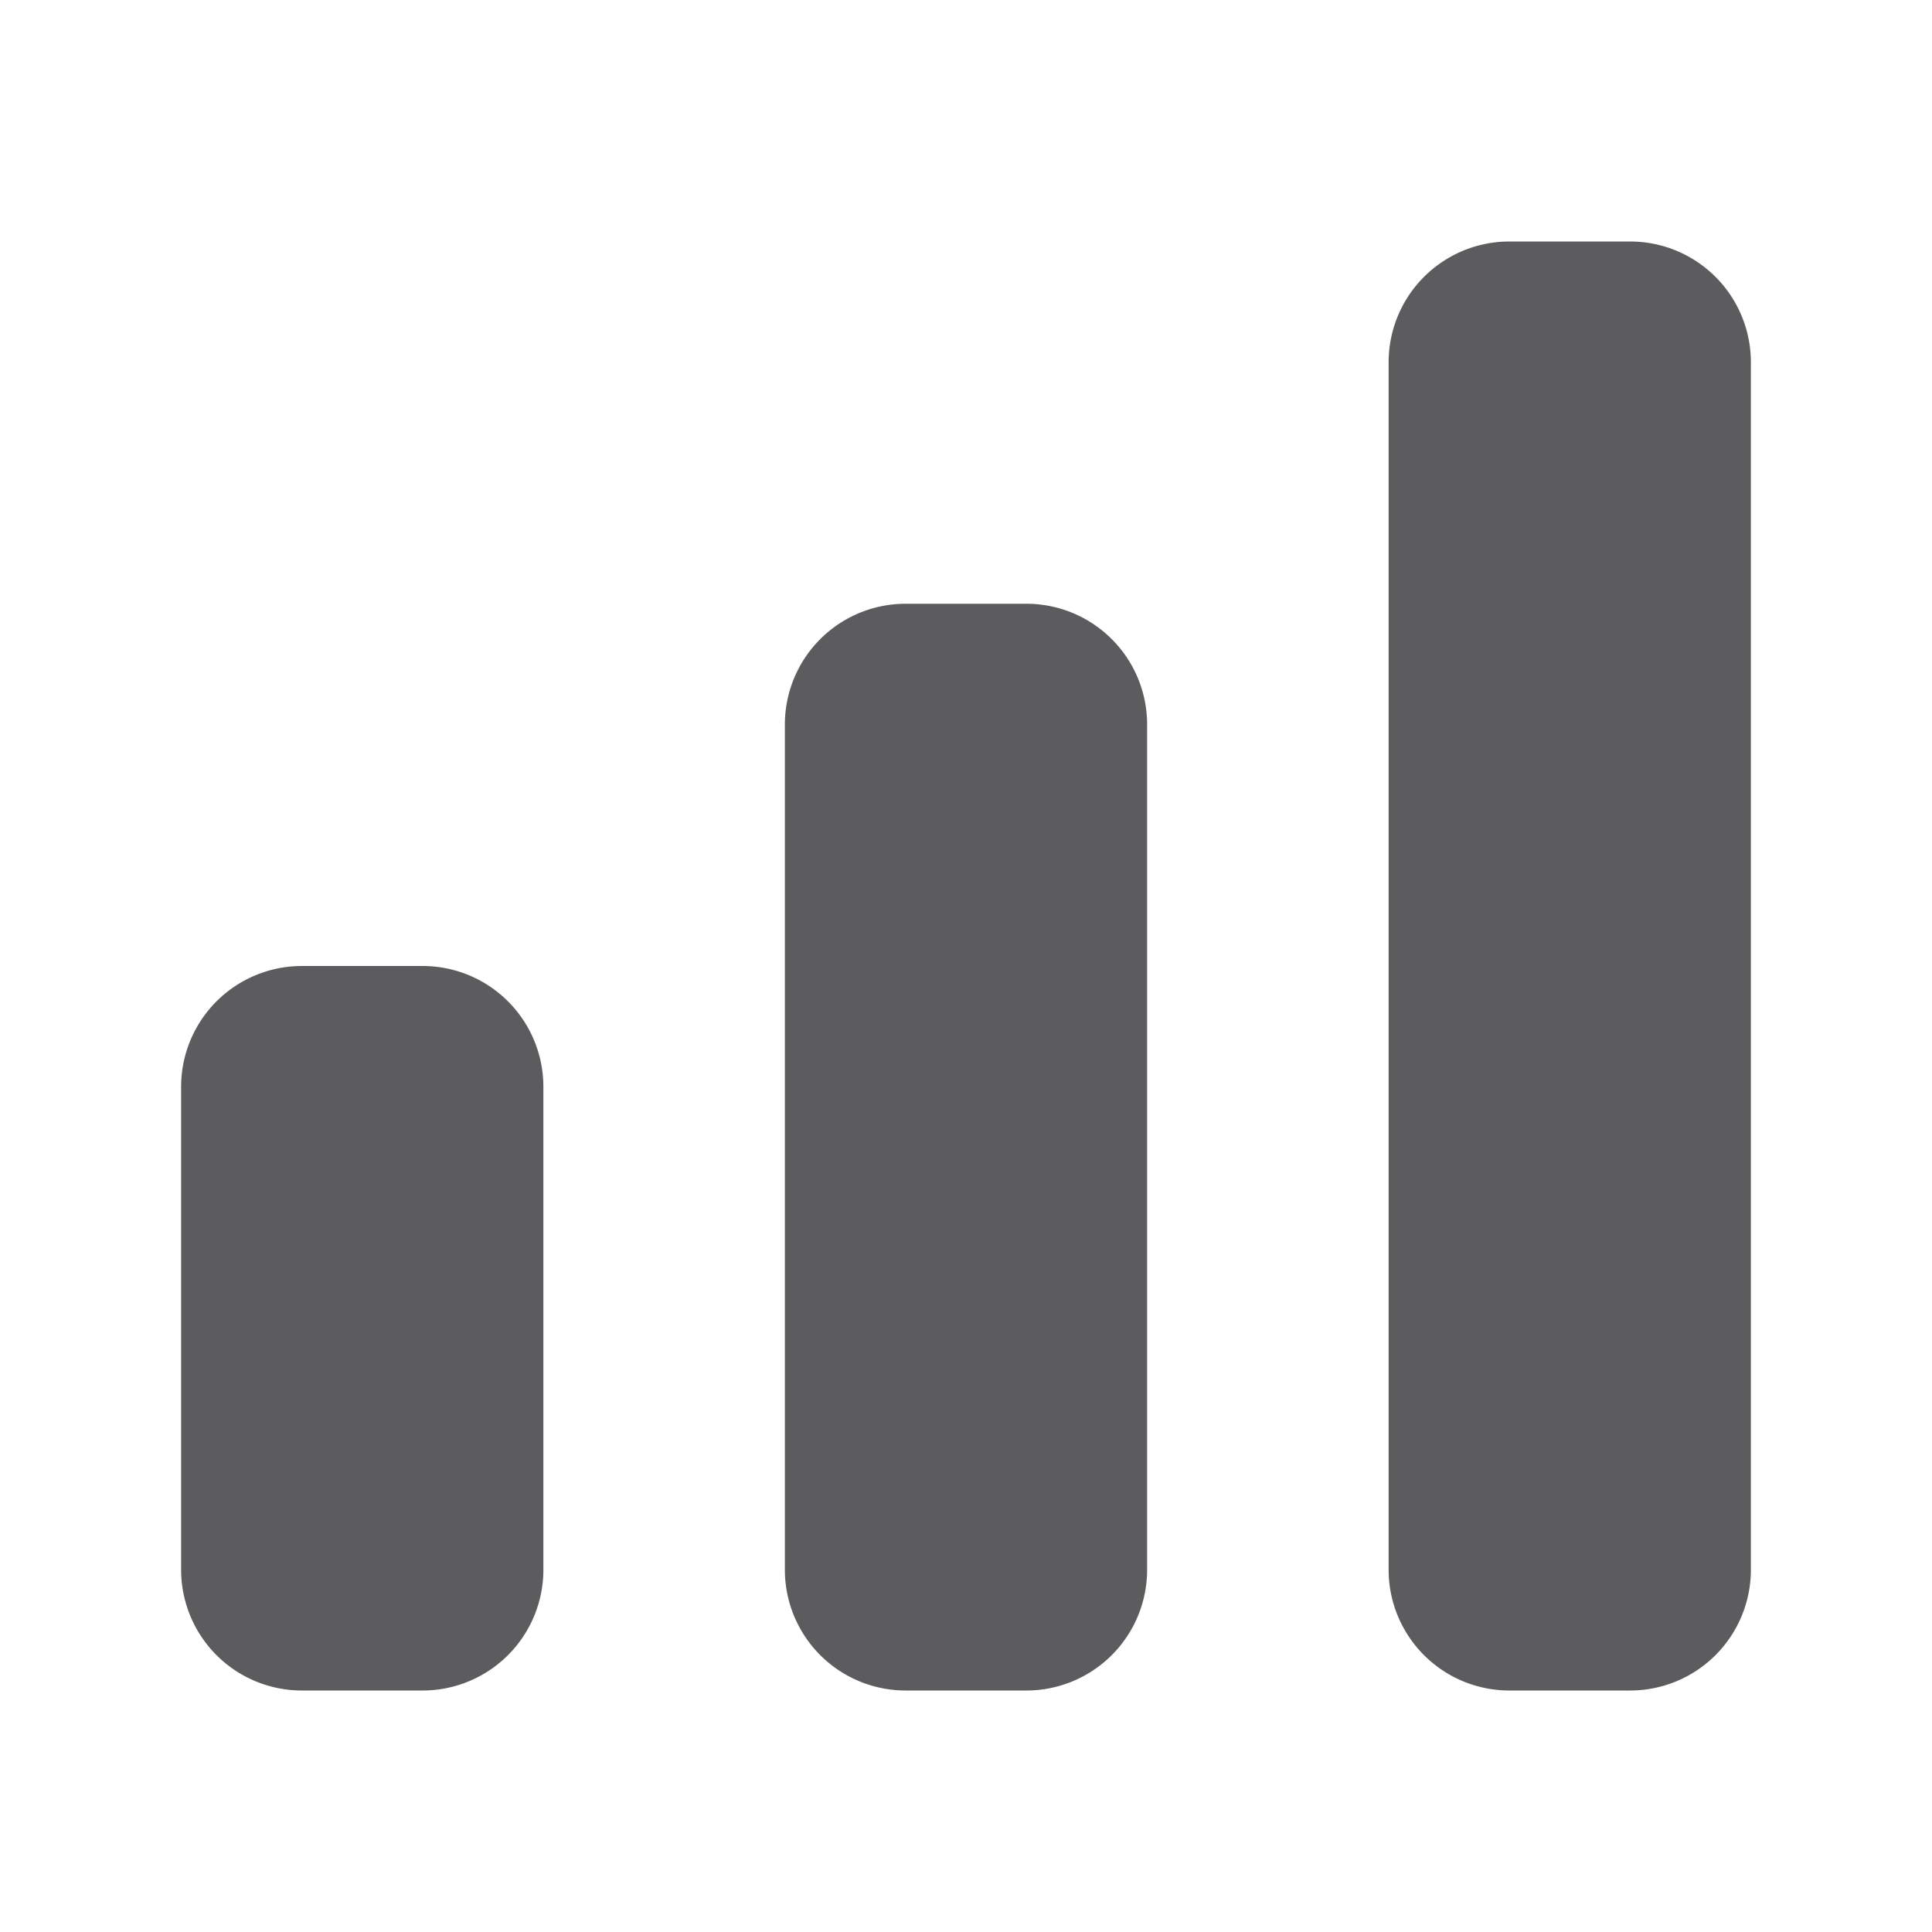 <svg width="16" height="16" fill="none" xmlns="http://www.w3.org/2000/svg"><path d="M3.5 8h-1a1 1 0 0 0-1 1v4a1 1 0 0 0 1 1h1a1 1 0 0 0 1-1V9a1 1 0 0 0-1-1ZM8.5 5h-1a1 1 0 0 0-1 1v7a1 1 0 0 0 1 1h1a1 1 0 0 0 1-1V6a1 1 0 0 0-1-1ZM13.5 2h-1a1 1 0 0 0-1 1v10a1 1 0 0 0 1 1h1a1 1 0 0 0 1-1V3a1 1 0 0 0-1-1Z" fill="#5C5C5E"/></svg>